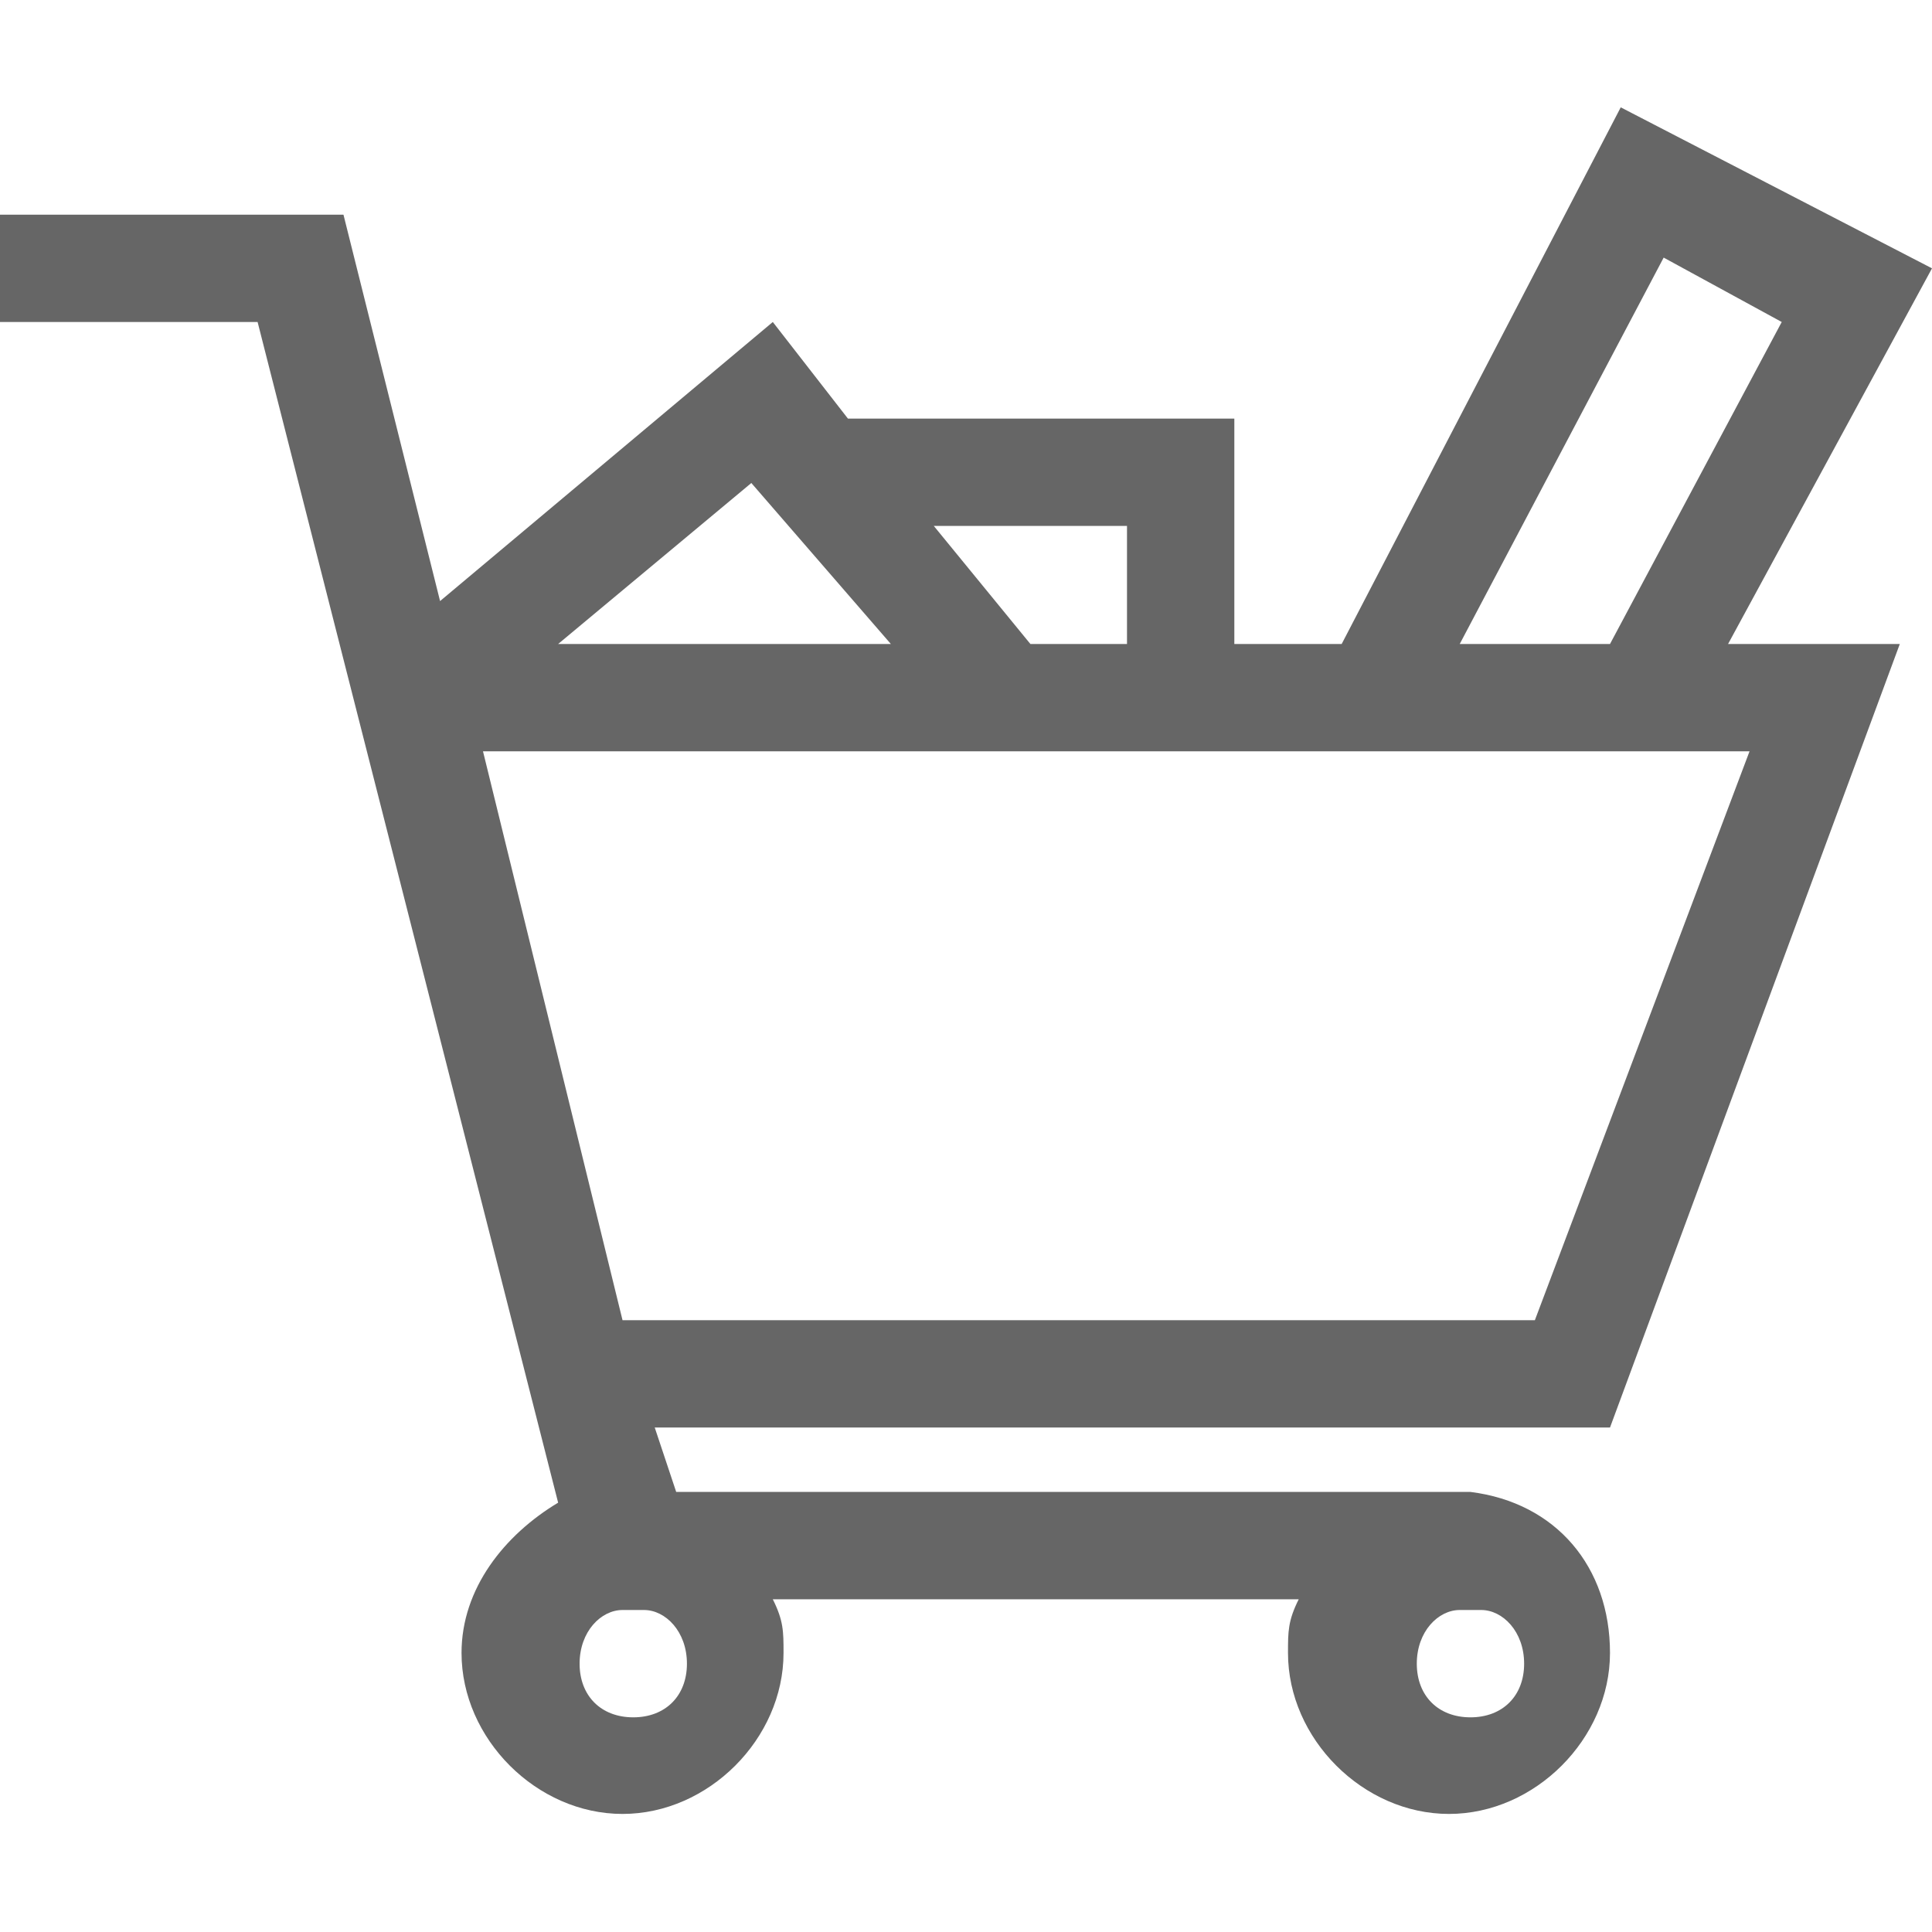 <svg xmlns="http://www.w3.org/2000/svg" width="32" height="32" viewBox="0 0 18 18"><path fill="none" d="M8.3 6L7.1 4.5 5.2 6zm-4.1.1zM16.6 3l-1.1-.6L13.7 6H15zm-6.1 3V4.9H8.7L9.6 6zm-5.1 9.5c0 .3.2.5.5.5s.5-.2.5-.5-.2-.5-.4-.5h-.2c-.2 0-.4.2-.4.5zM4.5 7l1.3 5.3h8.5l2-5.3zm9.1 8c-.2 0-.4.2-.4.5s.2.5.5.5.5-.2.5-.5-.2-.5-.4-.5h-.2z"/><path fill="#666" d="M17.7 6h-1.6L18 2.5 15.1 1l-2.6 5h-1V3.9H7.9L7.2 3 4.1 5.6 3.2 2H0v1h2.4l2.8 11c-.5.3-.9.8-.9 1.4 0 .8.7 1.5 1.5 1.5s1.5-.7 1.5-1.5c0-.2 0-.3-.1-.5h4.9c-.1.2-.1.3-.1.5 0 .8.7 1.5 1.5 1.5s1.5-.7 1.5-1.5-.5-1.4-1.3-1.5H6.3l-.2-.6H15L17.7 6zm-2.2-3.6l1.1.6L15 6h-1.4l1.9-3.6zm-5 2.5V6h-.9l-.9-1.1h1.8zM8.3 6H5.2L7 4.5 8.3 6zm-4.1.1zm2.2 9.4c0 .3-.2.5-.5.5s-.5-.2-.5-.5.2-.5.4-.5H6c.2 0 .4.2.4.5zm7.8 0c0 .3-.2.5-.5.5s-.5-.2-.5-.5.2-.5.4-.5h.2c.2 0 .4.2.4.5zm-8.4-3.2L4.5 7h11.8l-2 5.3H5.8z"/></svg>
